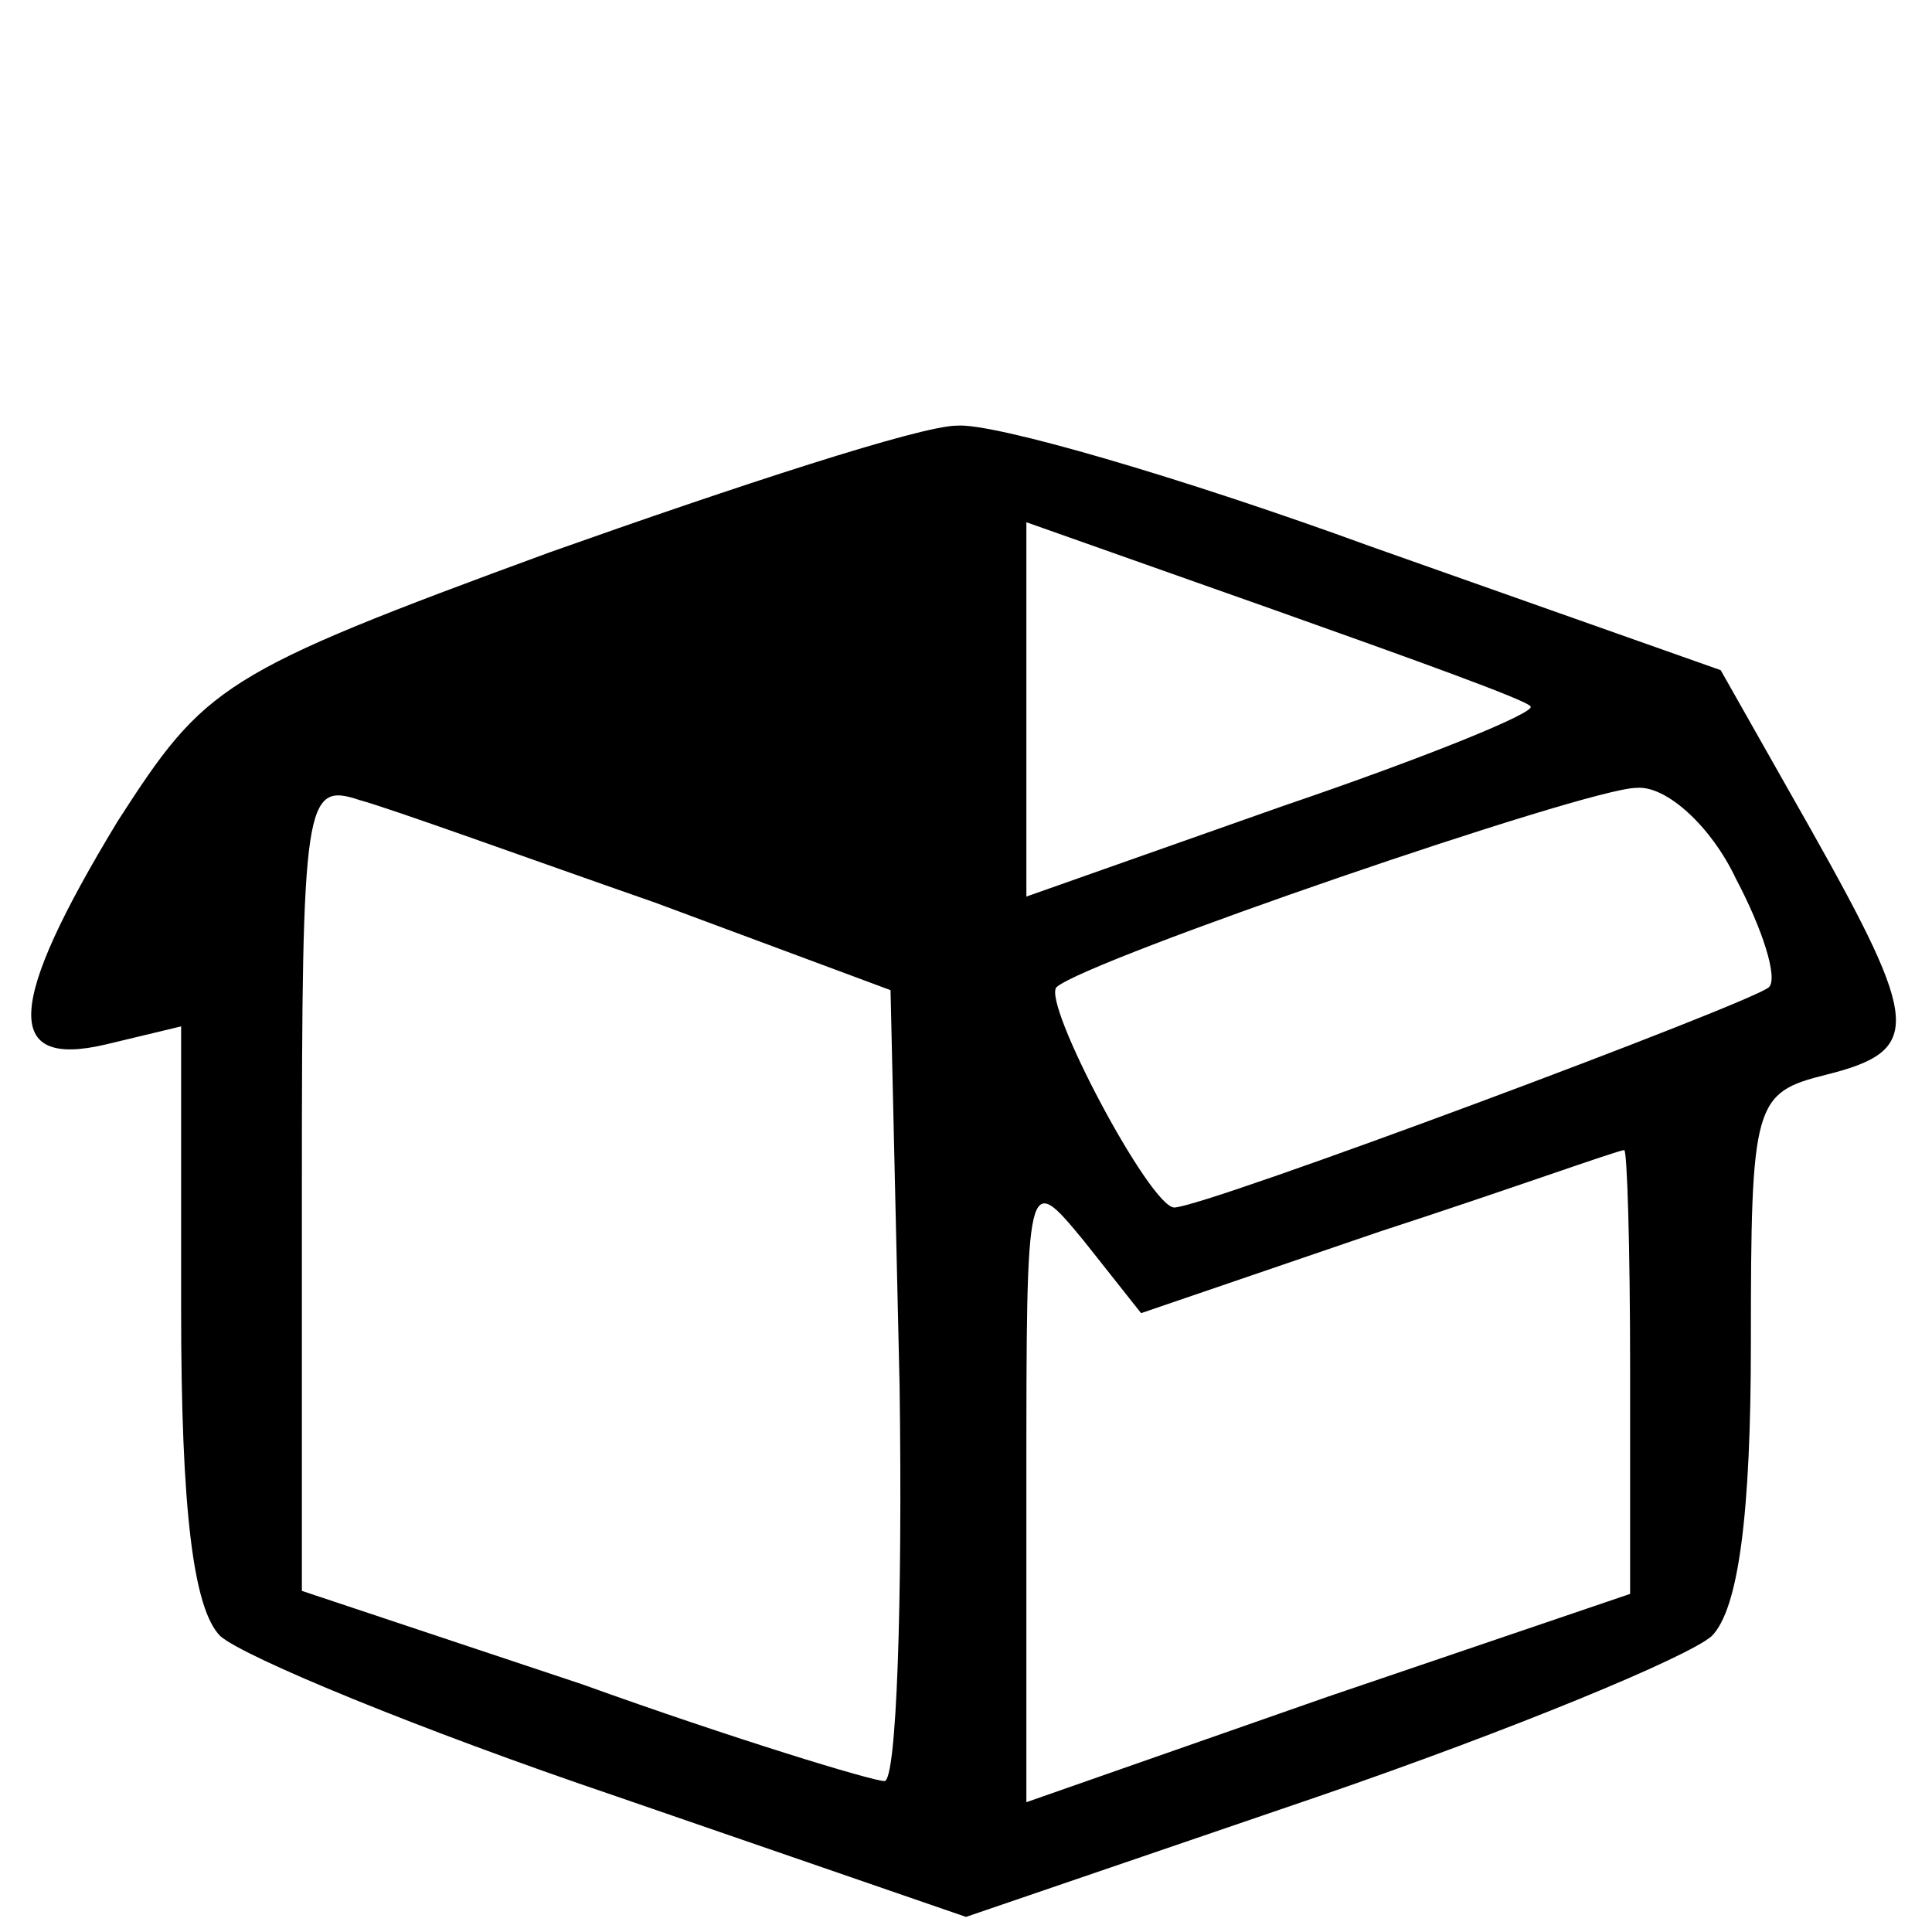 <?xml version="1.0" standalone="no"?>
<!DOCTYPE svg PUBLIC "-//W3C//DTD SVG 20010904//EN"
 "http://www.w3.org/TR/2001/REC-SVG-20010904/DTD/svg10.dtd">
<svg version="1.0" xmlns="http://www.w3.org/2000/svg"
 width="64pt" height="64pt" viewBox="0 0 64 64"
 preserveAspectRatio="xMidYMid meet">

<g transform="translate(0,64) scale(0.1,-0.1)"
stroke="none">
<path d="M182 457 c-109 -40 -114 -44 -143 -89 -37 -61 -38 -82 -4 -74 l25 6
0 -94 c0 -66 4 -99 13 -108 8 -7 66 -31 131 -53 l116 -40 117 40 c64 22 122
46 130 53 9 9 13 41 13 97 0 80 1 83 25 89 32 8 31 17 -5 81 l-30 53 -116 41
c-63 23 -125 41 -137 40 -12 0 -73 -20 -135 -42z m325 -51 c2 -2 -35 -17 -82
-33 l-85 -30 0 62 0 62 82 -29 c45 -16 84 -30 85 -32z m-290 -65 l78 -29 3
-131 c1 -72 -1 -131 -5 -131 -4 0 -50 14 -100 32 l-93 31 0 134 c0 128 1 134
19 128 11 -3 55 -19 98 -34z m358 8 c9 -17 14 -33 11 -36 -5 -5 -187 -73 -197
-73 -8 0 -44 68 -39 73 10 9 176 66 192 66 10 1 25 -13 33 -30z m-35 -163 l0
-74 -100 -34 -100 -35 0 105 c0 104 0 104 19 81 l19 -24 79 27 c43 14 79 27
81 27 1 1 2 -32 2 -73z"/>
</g>
</svg>
